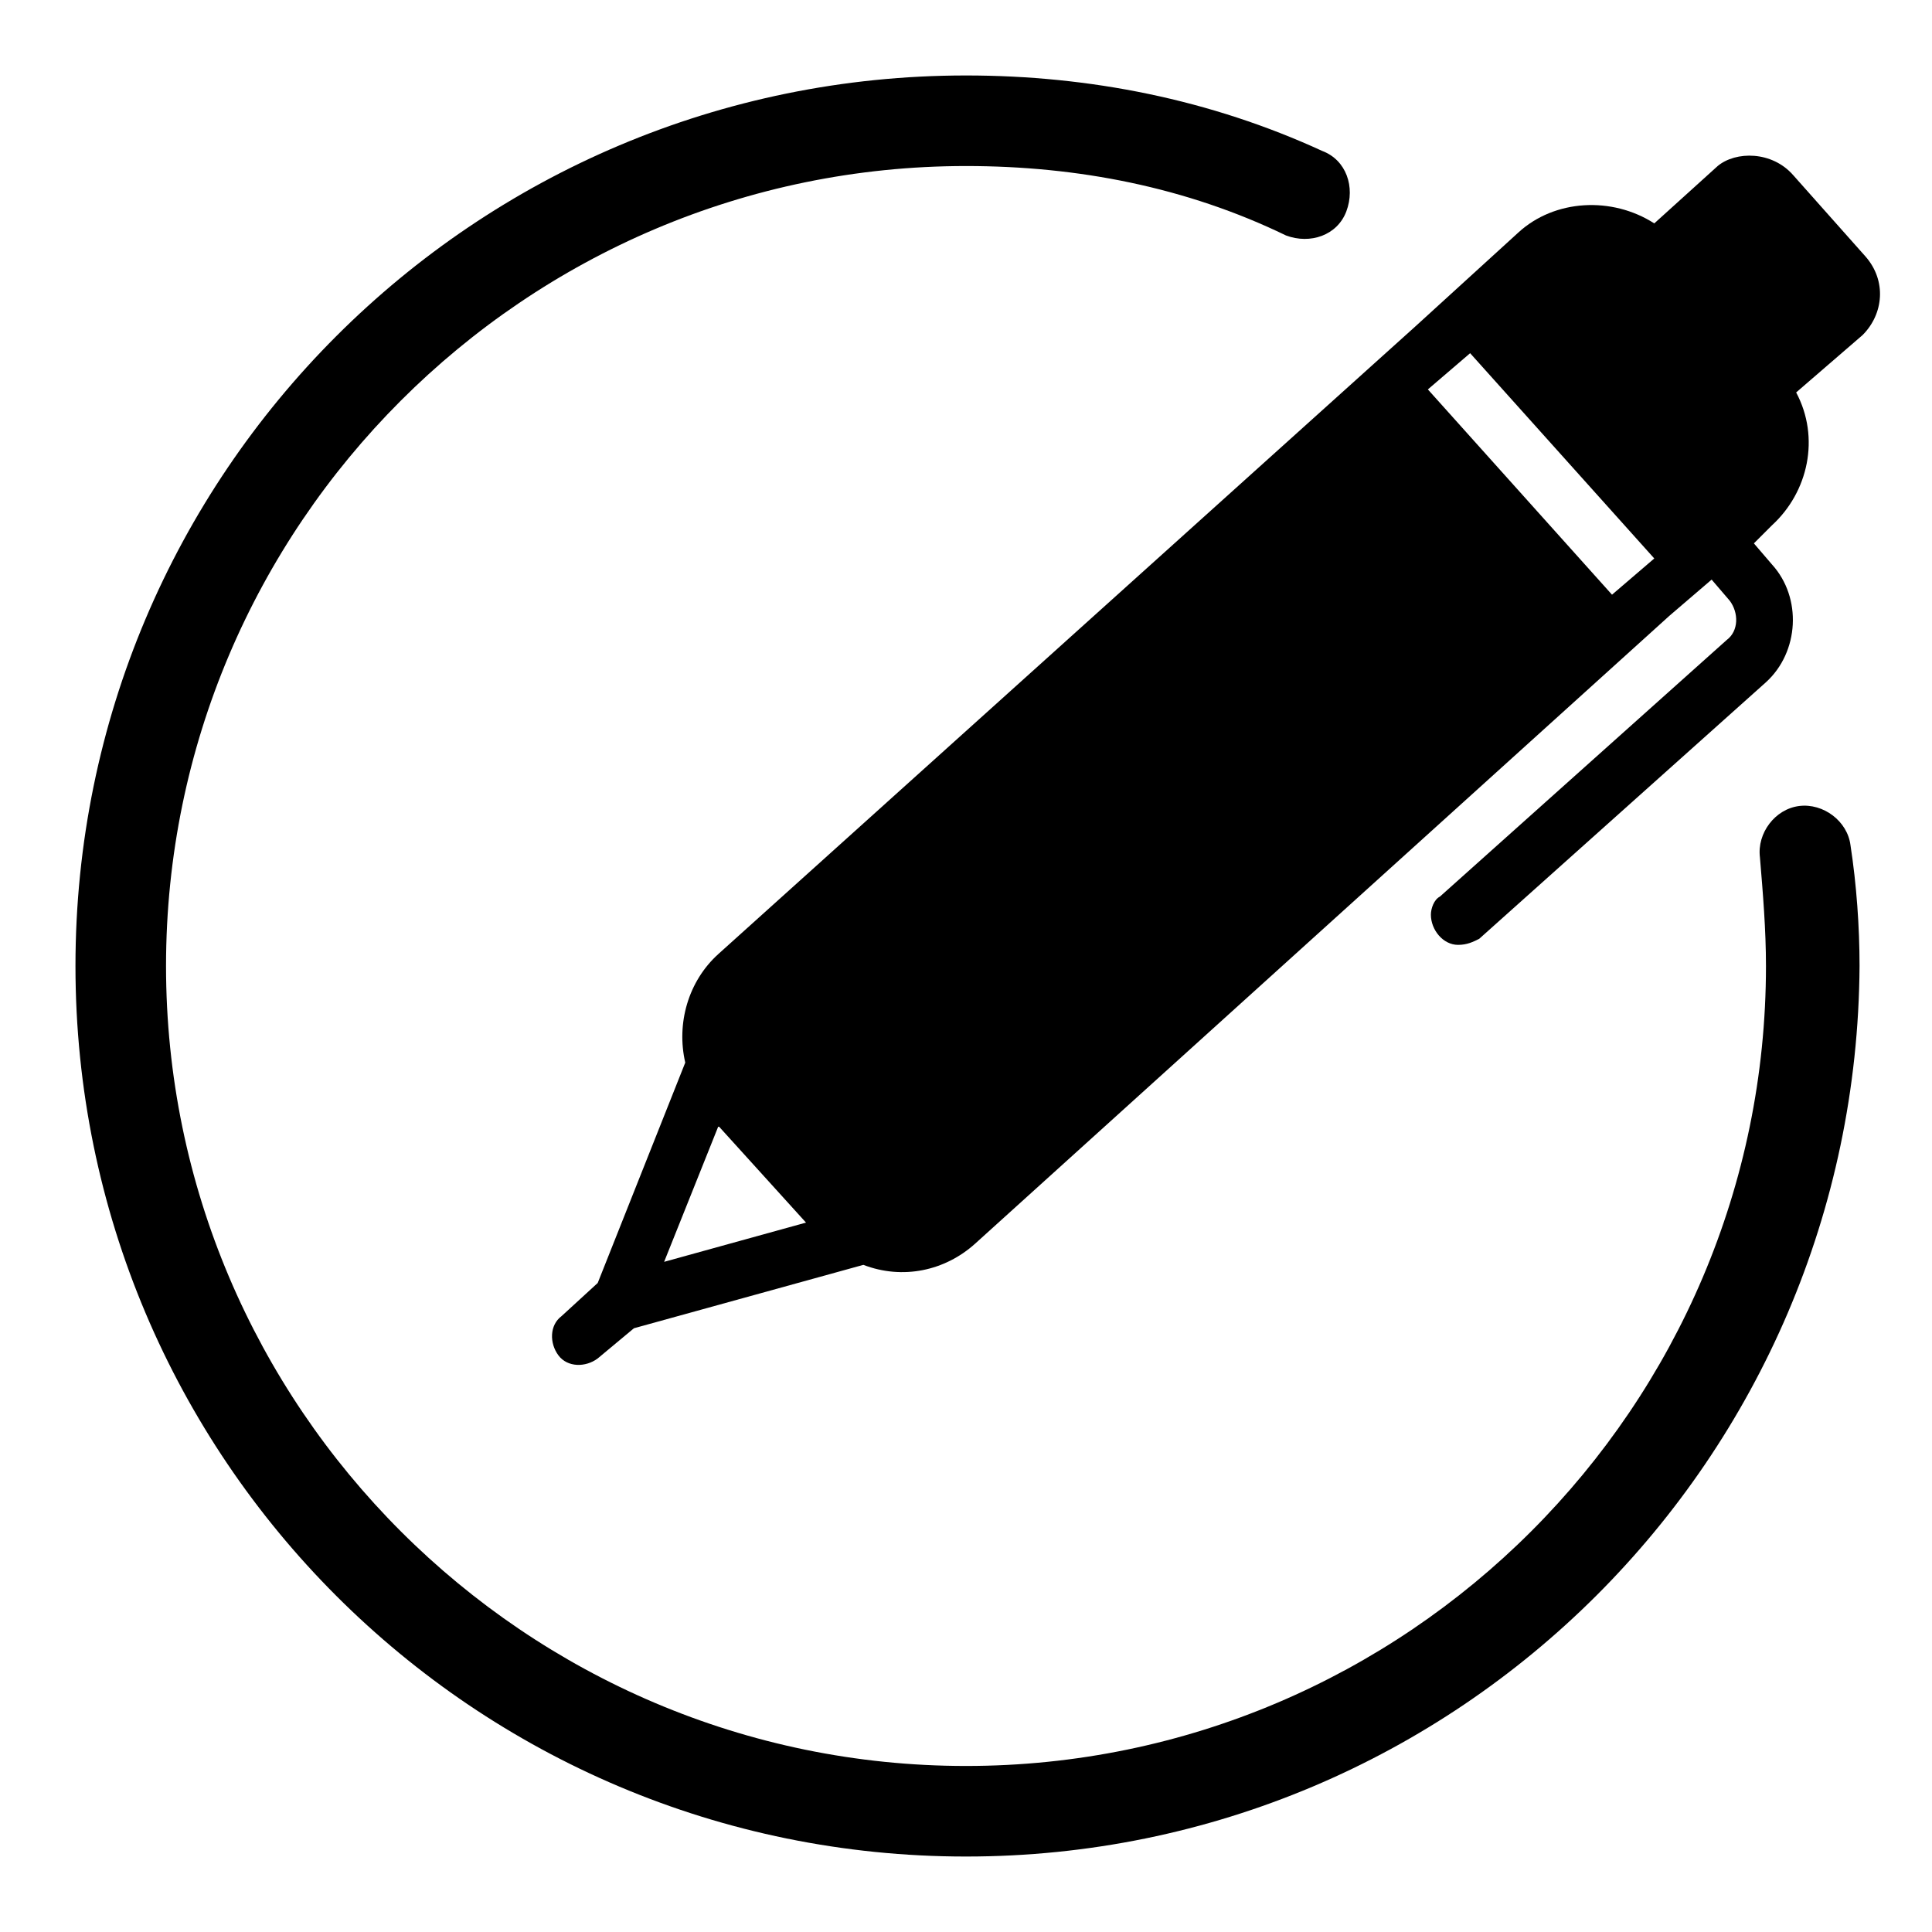 <svg width="64" height="64" viewBox="0 0 64 64" fill="#000000" xmlns="http://www.w3.org/2000/svg"><path d="M48.3,31.3c-0.5,0-0.9-0.5-0.9-1c0-0.2,0.1-0.5,0.3-0.6l9.5-8.5c0.4-0.3,0.4-0.9,0.1-1.3l-0.6-0.7l-1.4,1.2L32.3,41.2c-1,0.9-2.4,1.2-3.7,0.7L21,44L19.8,45c-0.4,0.3-1,0.3-1.3-0.1c-0.3-0.4-0.3-1,0.1-1.3l1.2-1.1l2.9-7.3c-0.3-1.3,0.1-2.7,1.1-3.6l23.1-20.8l3.4-3.1c1.2-1.1,3.1-1.2,4.5-0.3c0,0,2.1-1.9,2.1-1.9C57.5,5,58.7,5,59.4,5.8c0,0,0,0,0,0l2.4,2.7c0.7,0.8,0.6,1.9-0.1,2.6L59.5,13c0.8,1.5,0.4,3.3-0.8,4.4L58.1,18l0.6,0.7c1,1.1,0.9,2.9-0.2,3.9L49,31.1C48.8,31.2,48.6,31.3,48.3,31.3z M23.8,37.3l-1.8,4.5l4.7-1.3L23.8,37.3z M48.7,11.7l-1.4,1.2l6.1,6.8l1.4-1.2L48.7,11.7z"/><path d="M32,61.5C15.7,61.5,2.5,48.3,2.5,32C2.5,15.7,15.7,2.5,32,2.5c4.1,0,8.1,0.8,11.8,2.5c0.8,0.3,1.1,1.2,0.8,2c-0.3,0.8-1.2,1.1-2,0.8C39.3,6.2,35.7,5.5,32,5.5C17.4,5.5,5.5,17.4,5.5,32S17.4,58.5,32,58.5S58.5,46.6,58.5,32c0-1.2-0.1-2.4-0.2-3.6c-0.1-0.8,0.5-1.6,1.3-1.7c0.8-0.1,1.6,0.5,1.7,1.3c0.2,1.3,0.3,2.7,0.3,4C61.5,48.3,48.3,61.5,32,61.5z"/></svg>